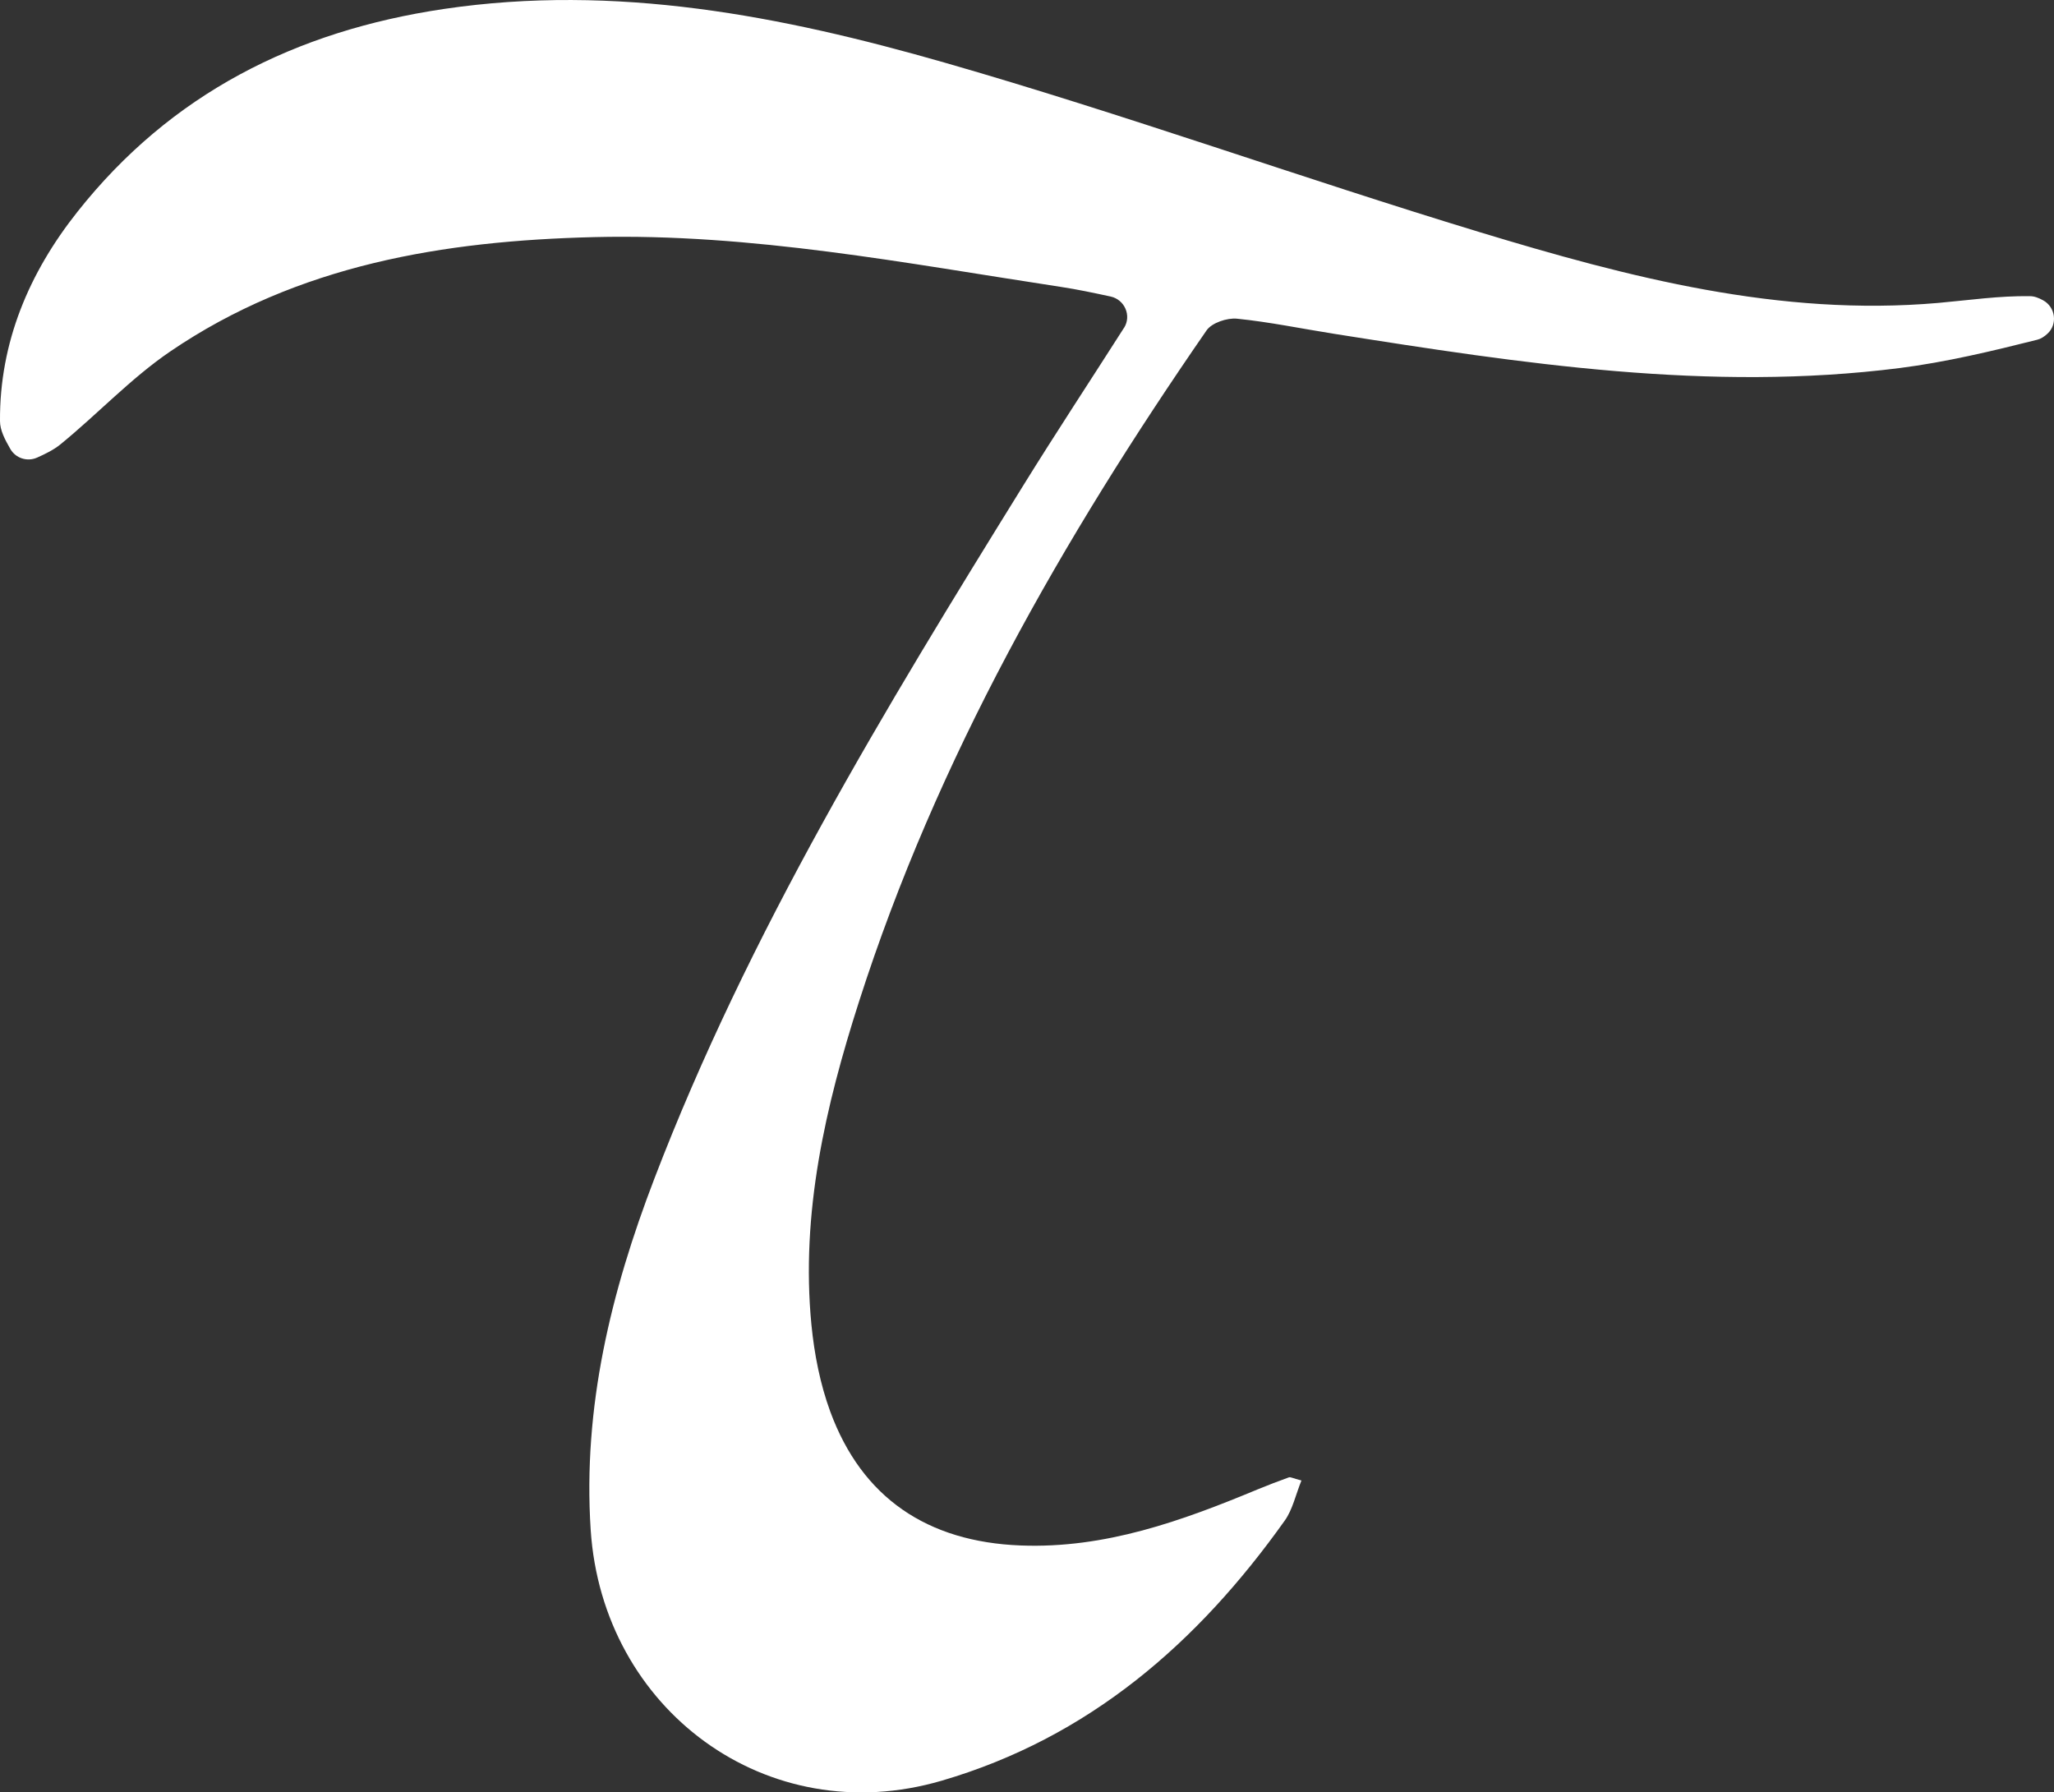 <?xml version="1.0" encoding="UTF-8"?>
<svg id="Capa_2" xmlns="http://www.w3.org/2000/svg" viewBox="0 0 250.02 218.16">
  <rect x="0" y="0" width="250.02" height="218.16" fill="#333333" stroke="none"/>
  <defs>
    <style>
      .cls-1 {
        fill: #fff;
      }
    </style>
  </defs>
  <g id="Capa_1-2" data-name="Capa_1">
    <path class="cls-1" d="M158.42,180.19c-.72,1.79-1.08,3.54-2.02,4.87-10.6,14.91-23.83,26.43-41.77,31.68-21.27,6.23-41.31-8.67-42.73-30.54-.97-14.93,2.48-28.99,7.74-42.71,11.48-29.95,28.07-57.21,44.88-84.34,4-6.46,8.19-12.81,12.28-19.22,0,0,.01-.02.02-.02.94-1.48.08-3.45-1.64-3.82-2.09-.45-4.06-.87-6.05-1.17-18.85-2.87-37.64-6.53-56.82-6.06-18.29.45-36.07,3.35-51.59,13.92-4.8,3.27-8.85,7.63-13.38,11.32-.83.67-1.82,1.15-2.83,1.6-1.19.53-2.6.08-3.25-1.05S0,52.38,0,51.25c-.06-9.6,3.56-18.07,9.41-25.45C20.8,11.4,35.97,3.77,54.04,1.09c20.92-3.1,41.09.84,60.9,6.52,21.89,6.28,43.35,14.02,65.15,20.64,18.16,5.51,36.53,10.31,55.85,8.62,3.72-.33,7.44-.88,11.16-.82.53,0,1.06.21,1.59.5,1.51.82,1.8,2.91.53,4.07-.38.35-.79.62-1.23.73-5.53,1.39-11.12,2.73-16.77,3.45-23.18,2.94-46.02-.56-68.83-4.17-3.94-.62-7.86-1.44-11.82-1.84-1.2-.12-3.06.5-3.7,1.42-17.58,25.43-32.82,52.12-42.31,81.71-4.08,12.72-7.11,25.77-5.79,39.33.35,3.57,1.06,7.2,2.29,10.56,3.86,10.5,11.82,15.86,23.17,16.3,10.27.4,19.6-2.98,28.84-6.82,1.26-.52,2.54-1.01,3.82-1.47.19-.07.47.11,1.52.38Z"/>
  </g>
</svg>